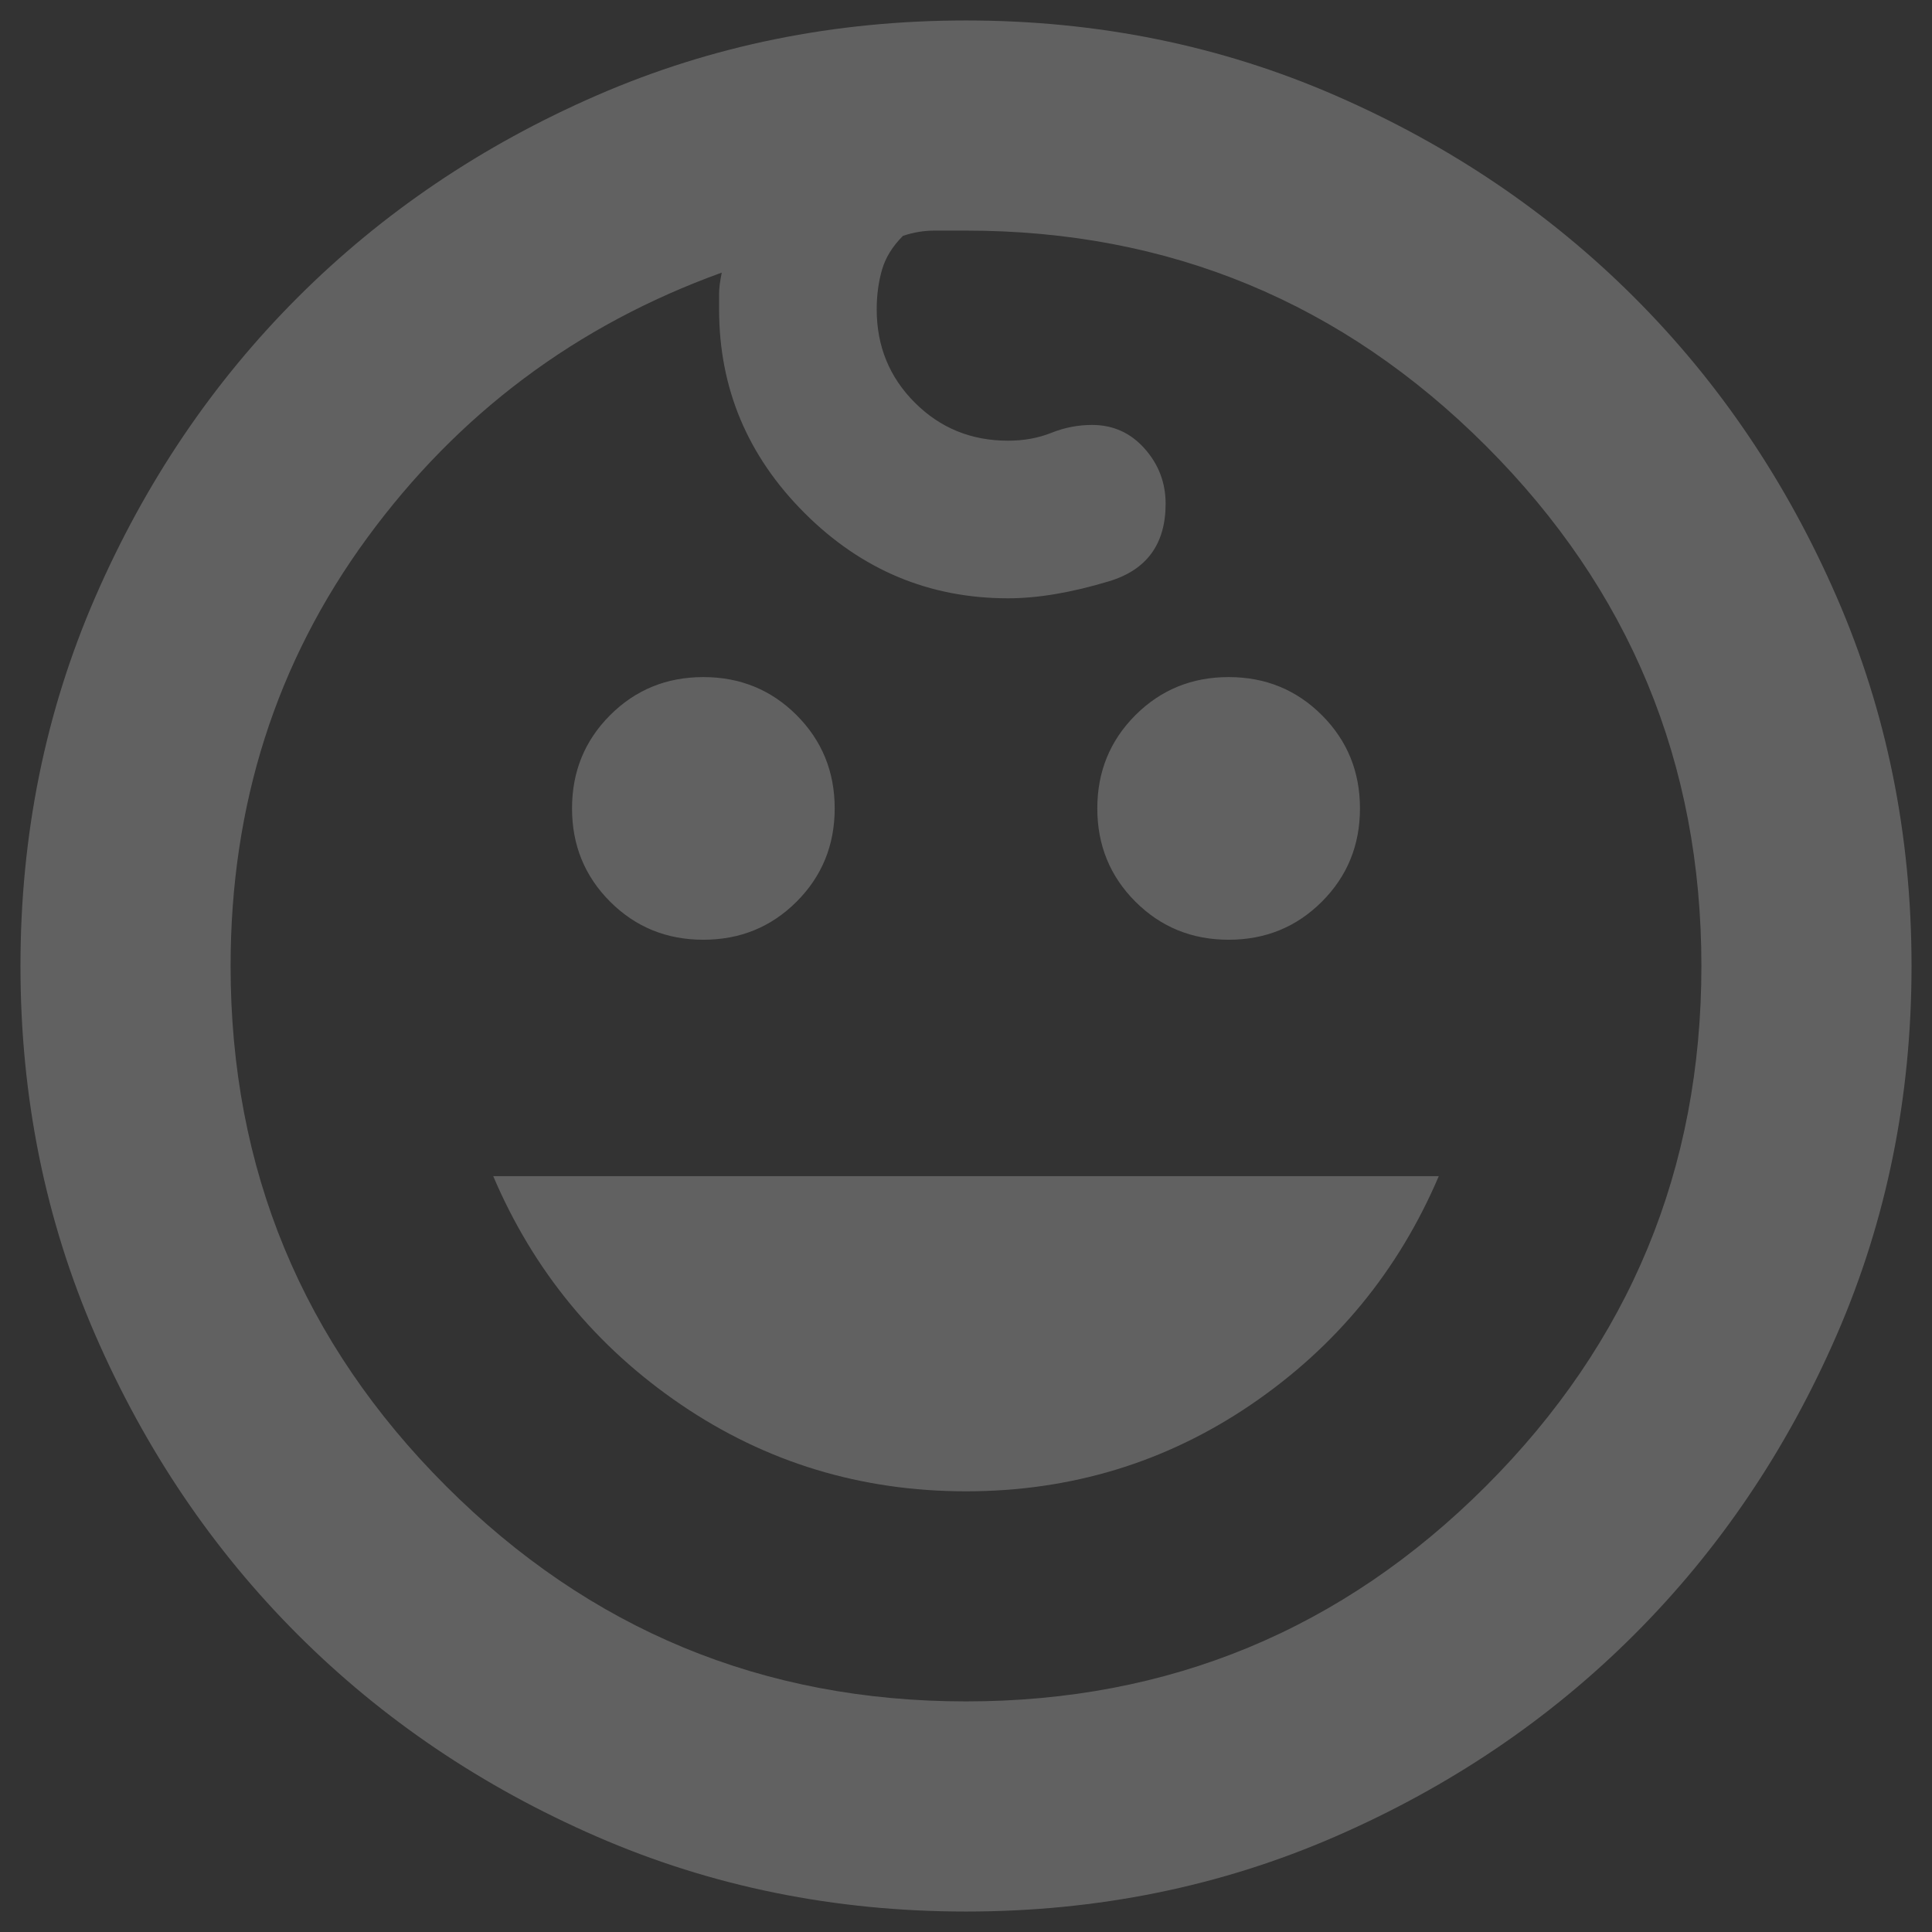 <svg width="59" height="59" viewBox="0 0 59 59" fill="none" xmlns="http://www.w3.org/2000/svg">
<rect x="0" y="0" width="59" height="59" fill="#333333" stroke="none"/>
<path d="M37.521 28.698C36.398 28.698 35.449 28.31 34.673 27.535C33.898 26.759 33.51 25.81 33.51 24.688C33.51 23.565 33.898 22.616 34.673 21.84C35.449 21.065 36.398 20.677 37.521 20.677C38.644 20.677 39.593 21.065 40.368 21.84C41.144 22.616 41.531 23.565 41.531 24.688C41.531 25.81 41.144 26.759 40.368 27.535C39.593 28.31 38.644 28.698 37.521 28.698ZM21.479 28.698C20.356 28.698 19.407 28.31 18.632 27.535C17.856 26.759 17.469 25.81 17.469 24.688C17.469 23.565 17.856 22.616 18.632 21.84C19.407 21.065 20.356 20.677 21.479 20.677C22.602 20.677 23.551 21.065 24.327 21.84C25.102 22.616 25.49 23.565 25.49 24.688C25.49 25.81 25.102 26.759 24.327 27.535C23.551 28.31 22.602 28.698 21.479 28.698ZM29.5 45.542C26.292 45.542 23.391 44.659 20.797 42.895C18.204 41.13 16.292 38.804 15.062 35.917H43.938C42.708 38.804 40.796 41.13 38.203 42.895C35.609 44.659 32.708 45.542 29.5 45.542ZM29.5 58.375C25.49 58.375 21.733 57.613 18.231 56.089C14.728 54.565 11.68 52.506 9.087 49.913C6.494 47.32 4.435 44.272 2.911 40.769C1.387 37.267 0.625 33.51 0.625 29.5C0.625 25.49 1.387 21.733 2.911 18.231C4.435 14.728 6.494 11.68 9.087 9.087C11.68 6.494 14.728 4.435 18.231 2.911C21.733 1.387 25.49 0.625 29.5 0.625C33.51 0.625 37.267 1.387 40.769 2.911C44.272 4.435 47.32 6.494 49.913 9.087C52.506 11.68 54.565 14.728 56.089 18.231C57.613 21.733 58.375 25.49 58.375 29.5C58.375 33.51 57.613 37.267 56.089 40.769C54.565 44.272 52.506 47.32 49.913 49.913C47.32 52.506 44.272 54.565 40.769 56.089C37.267 57.613 33.51 58.375 29.5 58.375ZM29.5 51.958C35.703 51.958 40.996 49.766 45.381 45.381C49.766 40.996 51.958 35.703 51.958 29.5C51.958 23.297 49.766 18.003 45.381 13.619C40.996 9.234 35.703 7.042 29.5 7.042H28.538C28.217 7.042 27.896 7.095 27.575 7.202C27.254 7.523 27.04 7.87 26.933 8.245C26.826 8.619 26.773 9.02 26.773 9.448C26.773 10.571 27.161 11.52 27.936 12.295C28.711 13.071 29.66 13.458 30.783 13.458C31.265 13.458 31.706 13.378 32.107 13.218C32.508 13.057 32.922 12.977 33.35 12.977C33.992 12.977 34.526 13.218 34.954 13.699C35.382 14.18 35.596 14.742 35.596 15.383C35.596 16.613 35.021 17.402 33.871 17.75C32.722 18.097 31.692 18.271 30.783 18.271C28.377 18.271 26.305 17.402 24.567 15.664C22.829 13.926 21.96 11.854 21.96 9.448V8.967C21.96 8.806 21.987 8.592 22.041 8.325C17.602 9.929 13.993 12.63 11.213 16.426C8.432 20.223 7.042 24.581 7.042 29.5C7.042 35.703 9.234 40.996 13.619 45.381C18.003 49.766 23.297 51.958 29.5 51.958Z" fill="white" fill-opacity="0.23"/>
</svg>
